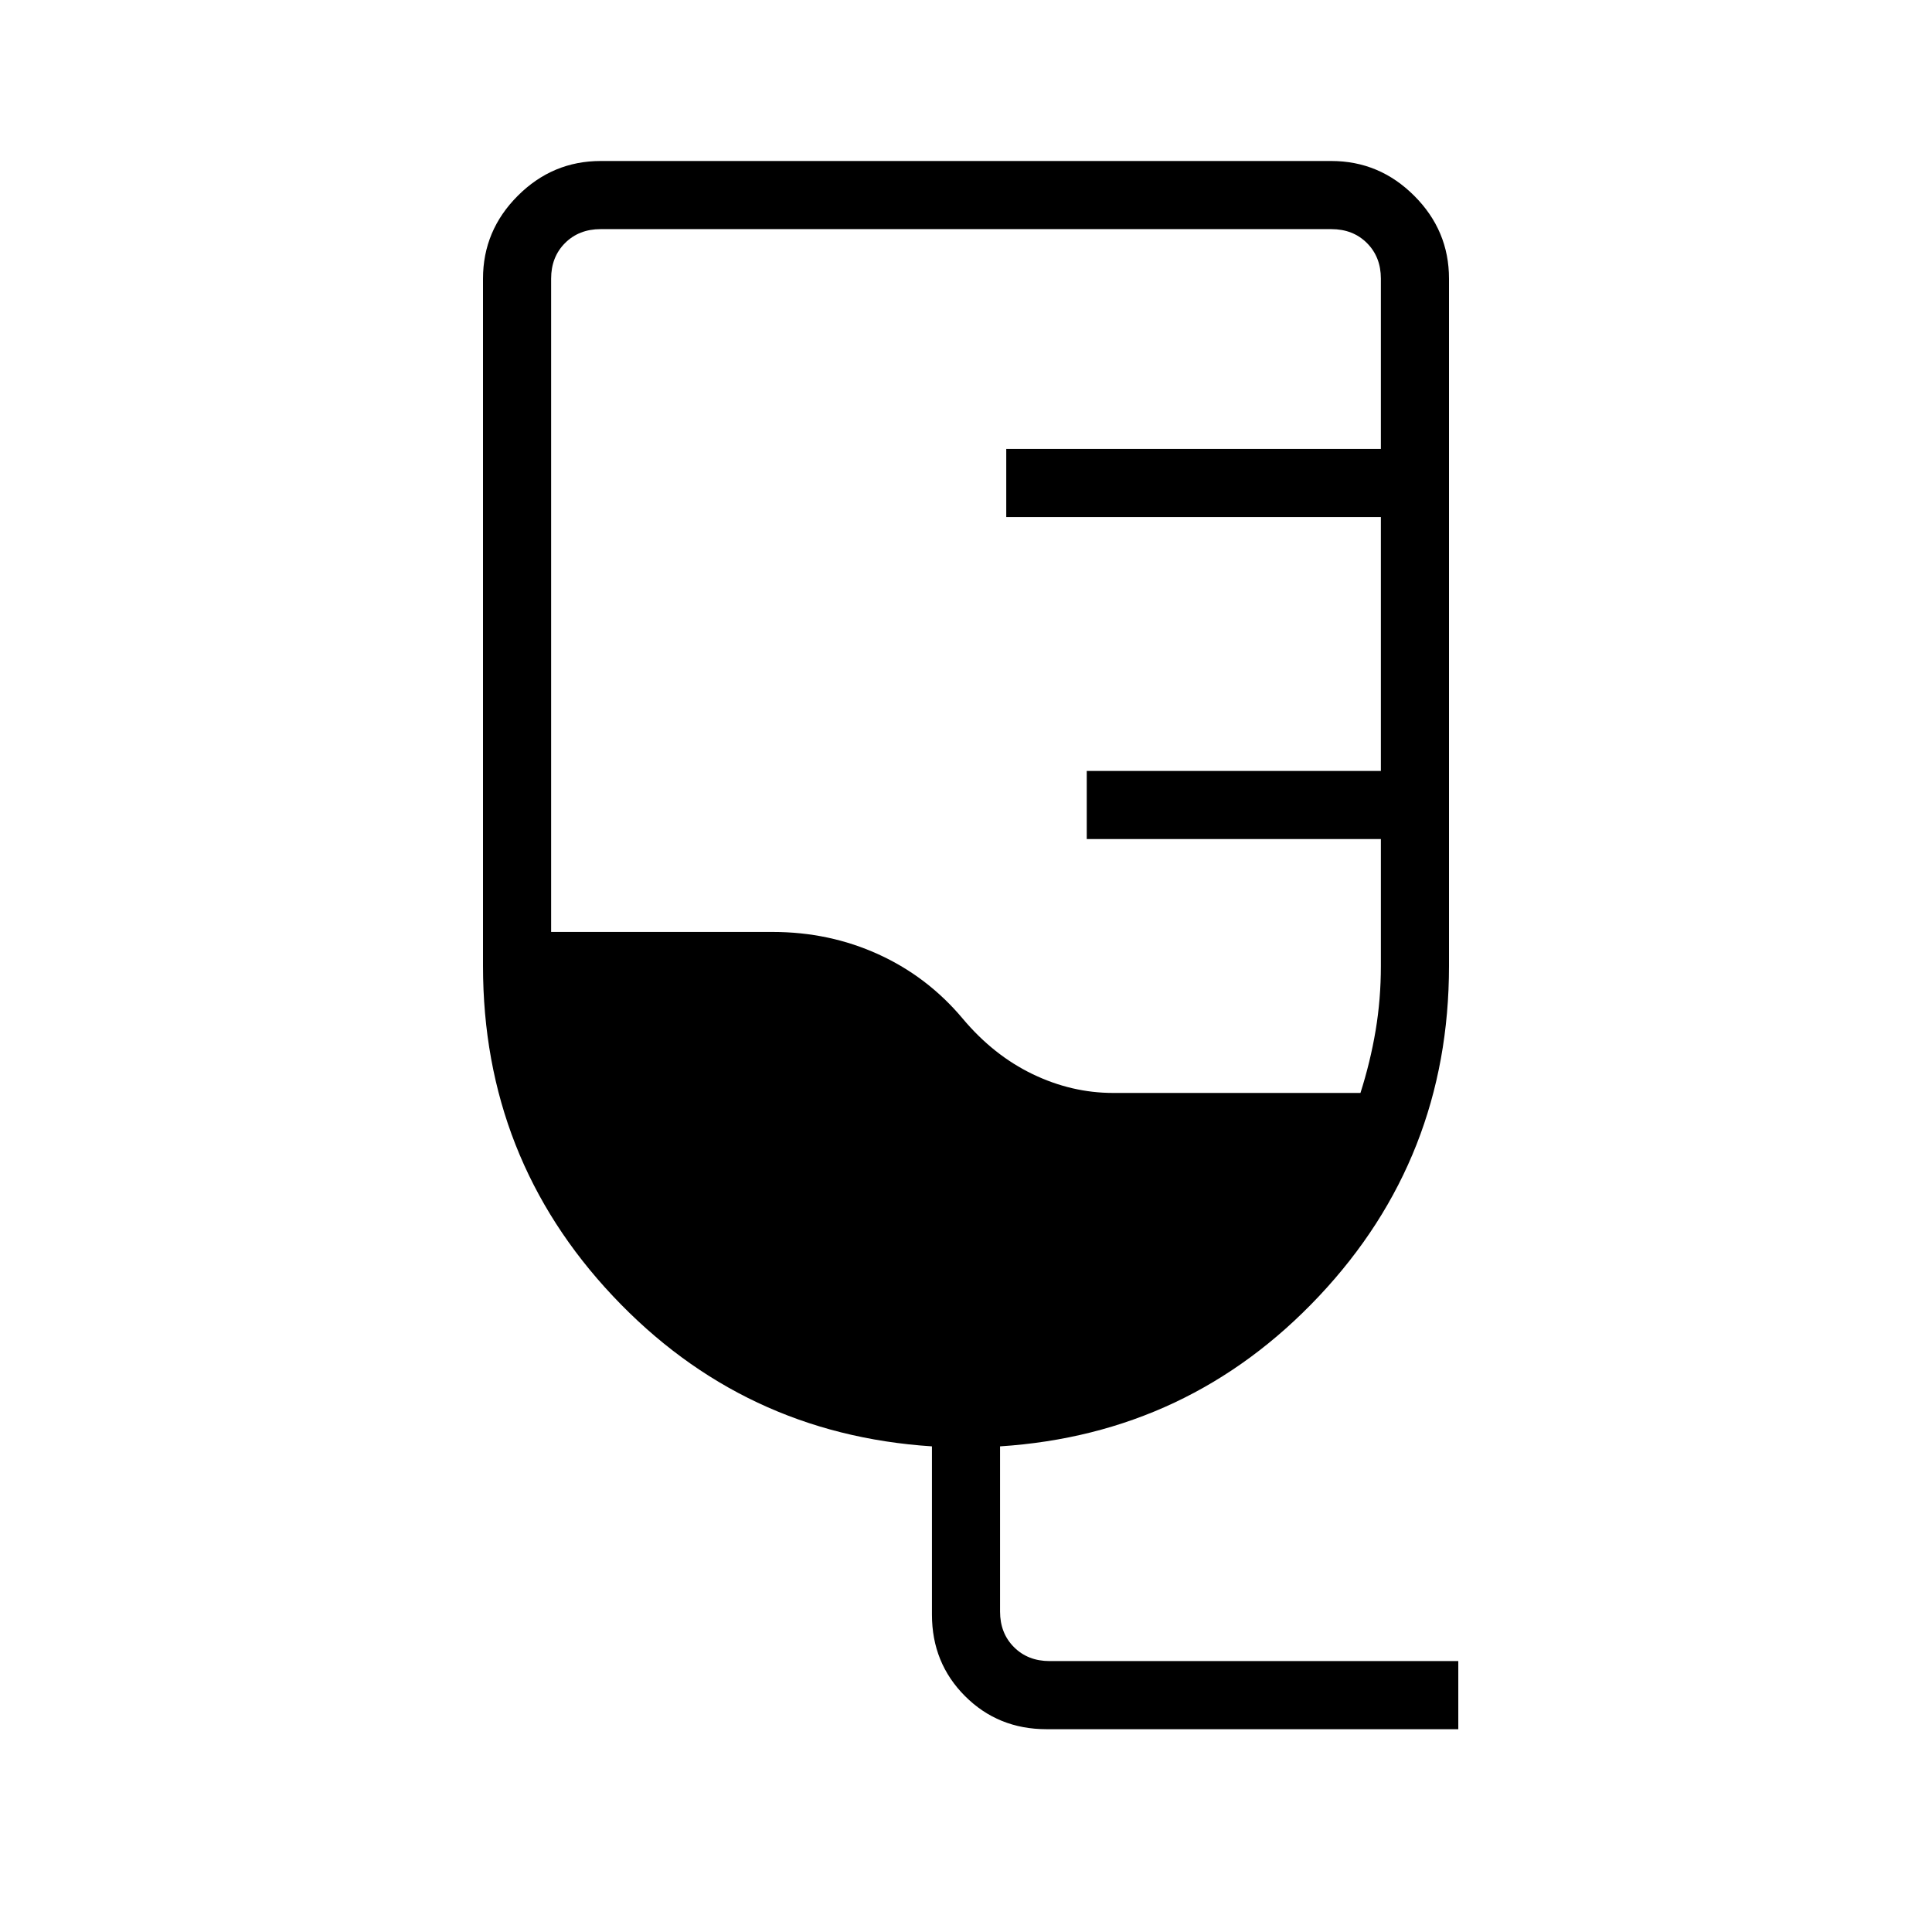 <svg xmlns="http://www.w3.org/2000/svg" height="40" viewBox="0 -960 960 960" width="40"><path d="M520-100.77q-24.04 0-40.48-16.44-16.44-16.44-16.44-40.48v-83.62q-93.98-6.1-158.53-74.68Q240-384.56 240-480v-341.54q0-23.91 17.28-41.18Q274.55-880 298.46-880h363.08q23.91 0 41.18 17.28Q720-845.45 720-821.54V-480q0 95.44-64.55 164.01-64.55 68.58-158.53 74.68v82.08q0 10.77 6.93 17.69 6.92 6.92 17.69 6.92h203.08v33.85H520Zm33.08-316.15H676q4.92-15.44 7.54-31.04 2.61-15.6 2.61-32.04v-63.08H540v-33.84h146.15v-126.16H500v-33.84h186.15v-84.62q0-10.77-6.92-17.69-6.92-6.92-17.69-6.92H298.46q-10.77 0-17.69 6.92-6.92 6.92-6.92 17.69v324.62h110q28.27 0 52.69 11.15 24.43 11.15 41.87 31.97 15.28 18.18 34.69 27.53 19.41 9.35 39.98 9.35Z"/></svg>